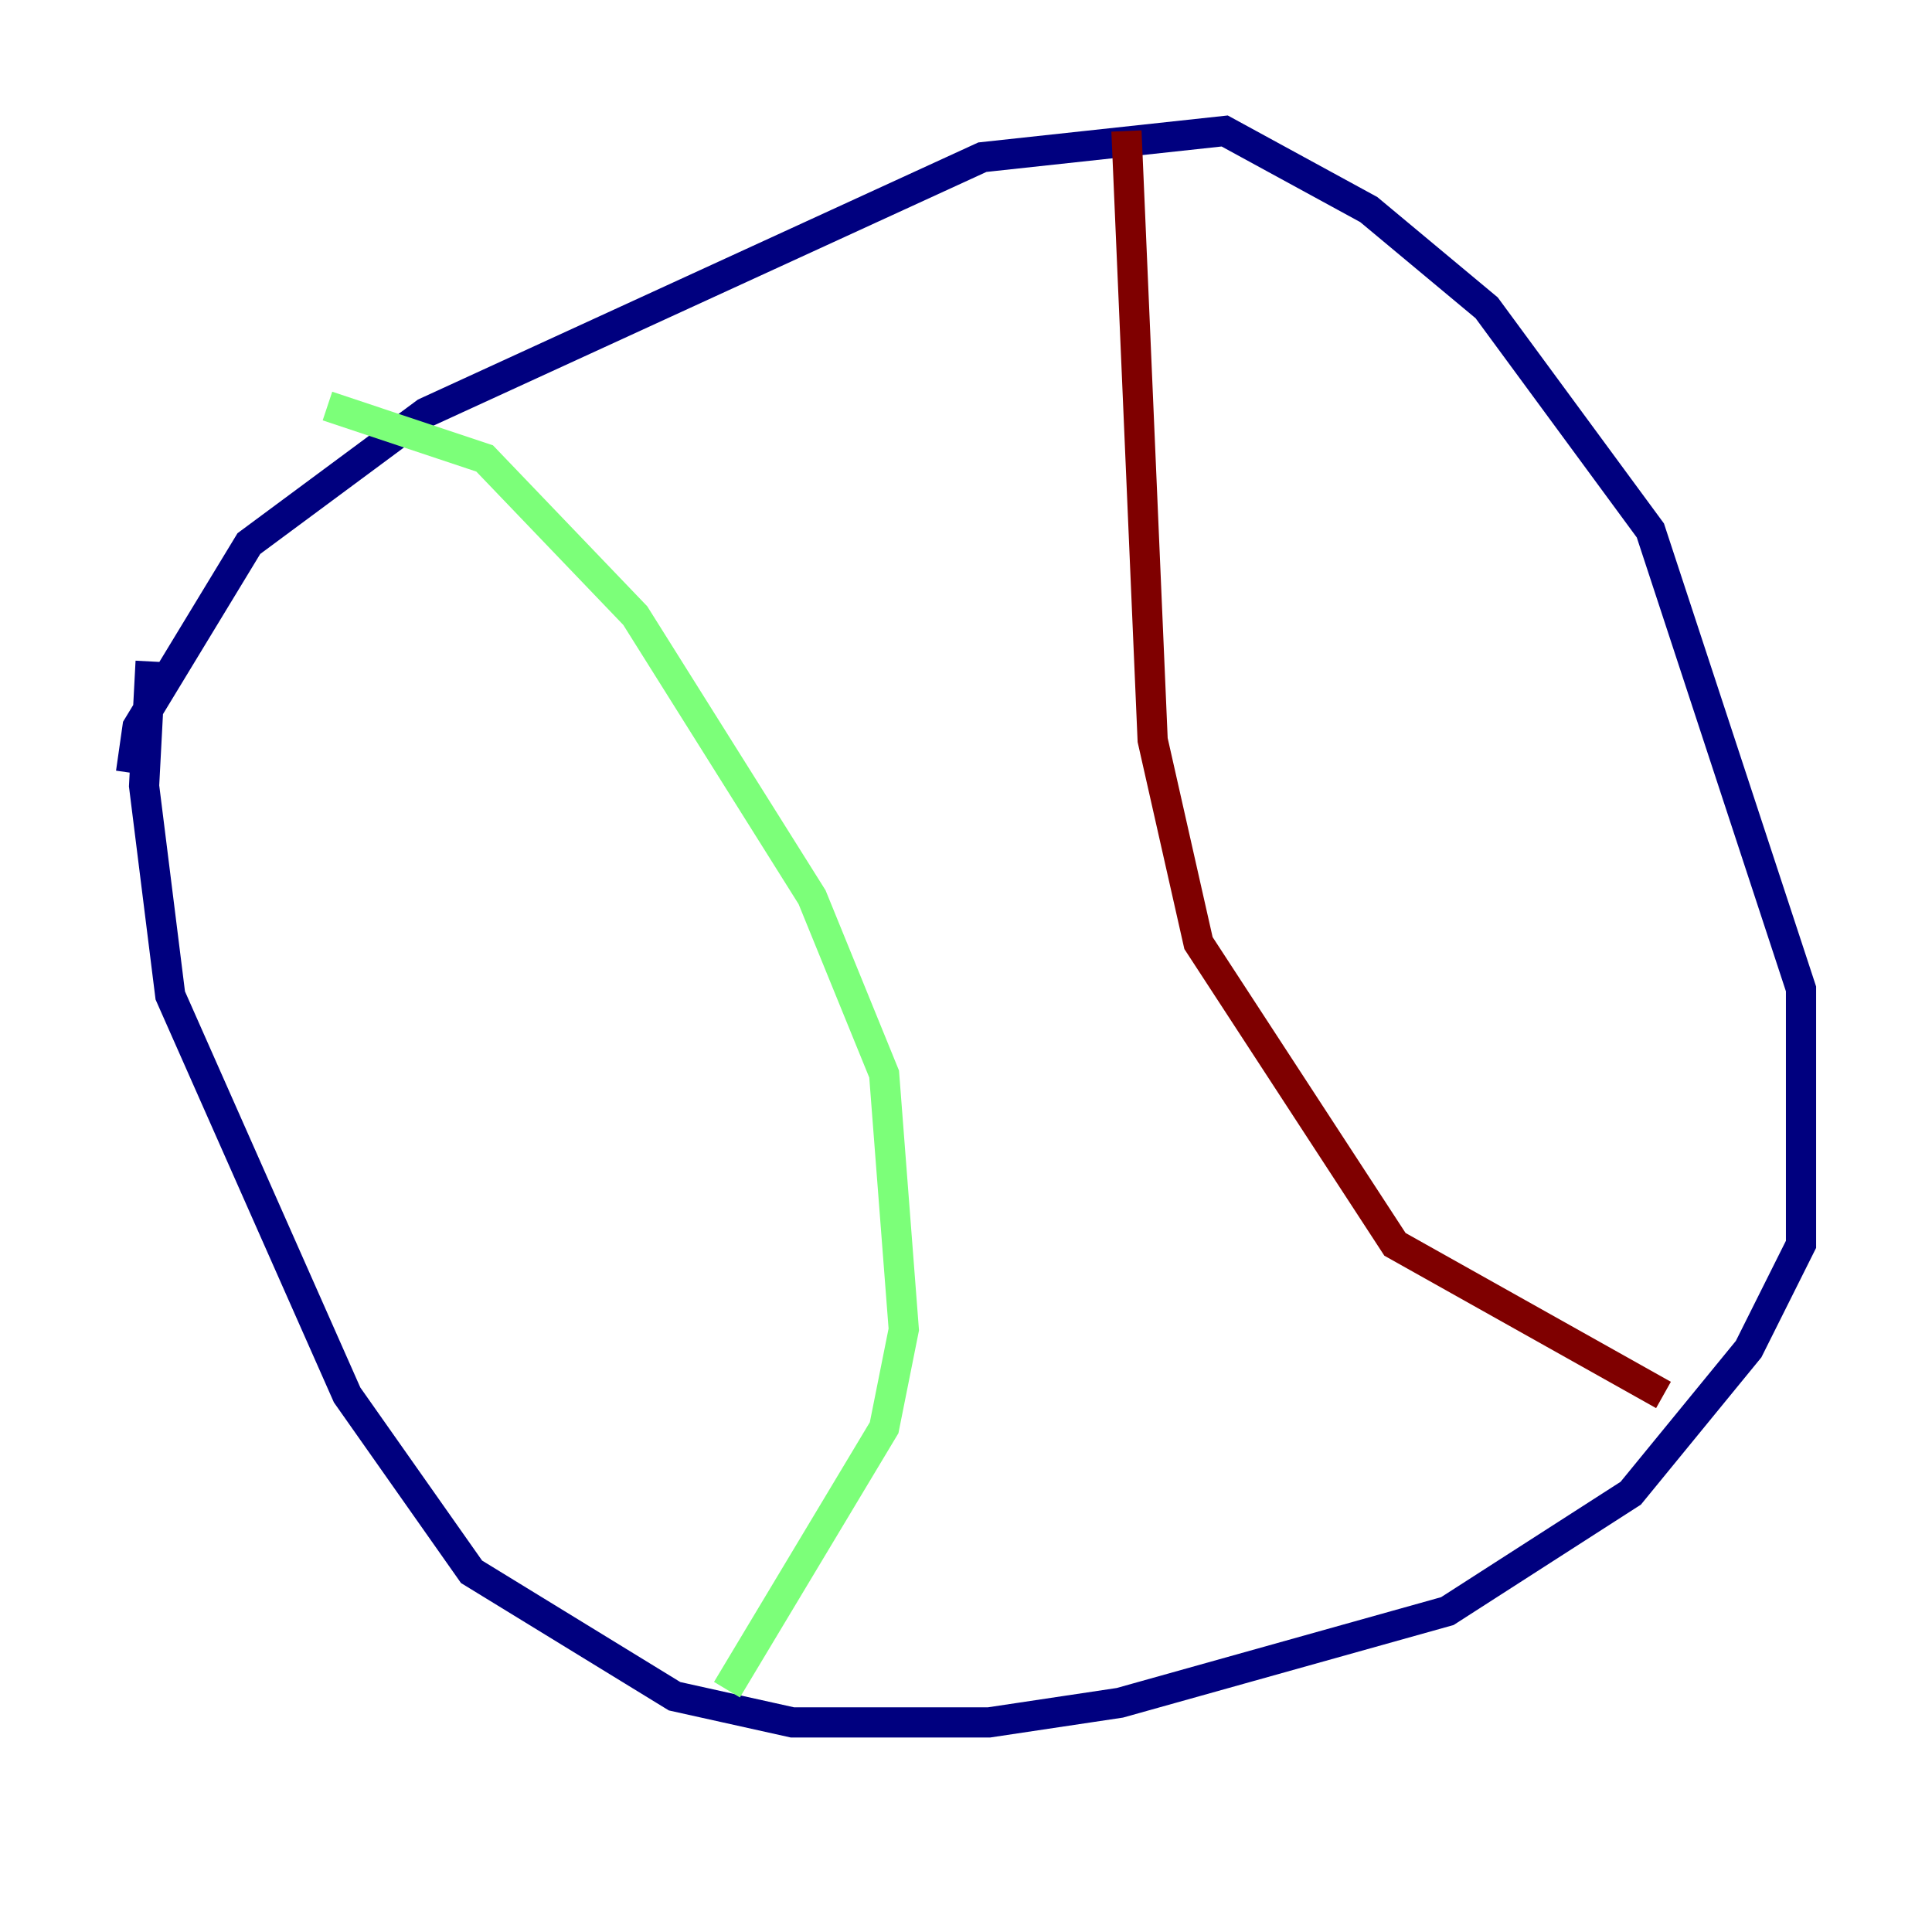 <?xml version="1.0" encoding="utf-8" ?>
<svg baseProfile="tiny" height="128" version="1.2" viewBox="0,0,128,128" width="128" xmlns="http://www.w3.org/2000/svg" xmlns:ev="http://www.w3.org/2001/xml-events" xmlns:xlink="http://www.w3.org/1999/xlink"><defs /><polyline fill="none" points="8.678,51.2 9.112,48.163 16.488,36.014 28.203,27.336 65.085,10.414 81.139,8.678 90.685,13.885 98.495,20.393 109.342,35.146 119.322,65.519 119.322,82.441 115.851,89.383 108.041,98.929 95.891,106.739 74.197,112.814 65.519,114.115 52.502,114.115 44.691,112.38 31.241,104.136 22.997,92.42 11.281,65.953 9.546,52.068 9.98,43.824" stroke="#00007f" stroke-width="2" /><polyline fill="none" points="21.695,26.902 32.108,30.373 42.088,40.786 53.803,59.444 58.576,71.159 59.878,88.081 58.576,94.59 48.163,111.946" stroke="#7cff79" stroke-width="2" /><polyline fill="none" points="74.63,8.678 76.366,49.031 79.403,62.481 92.42,82.441 110.21,92.42" stroke="#7f0000" stroke-width="2" /></svg>